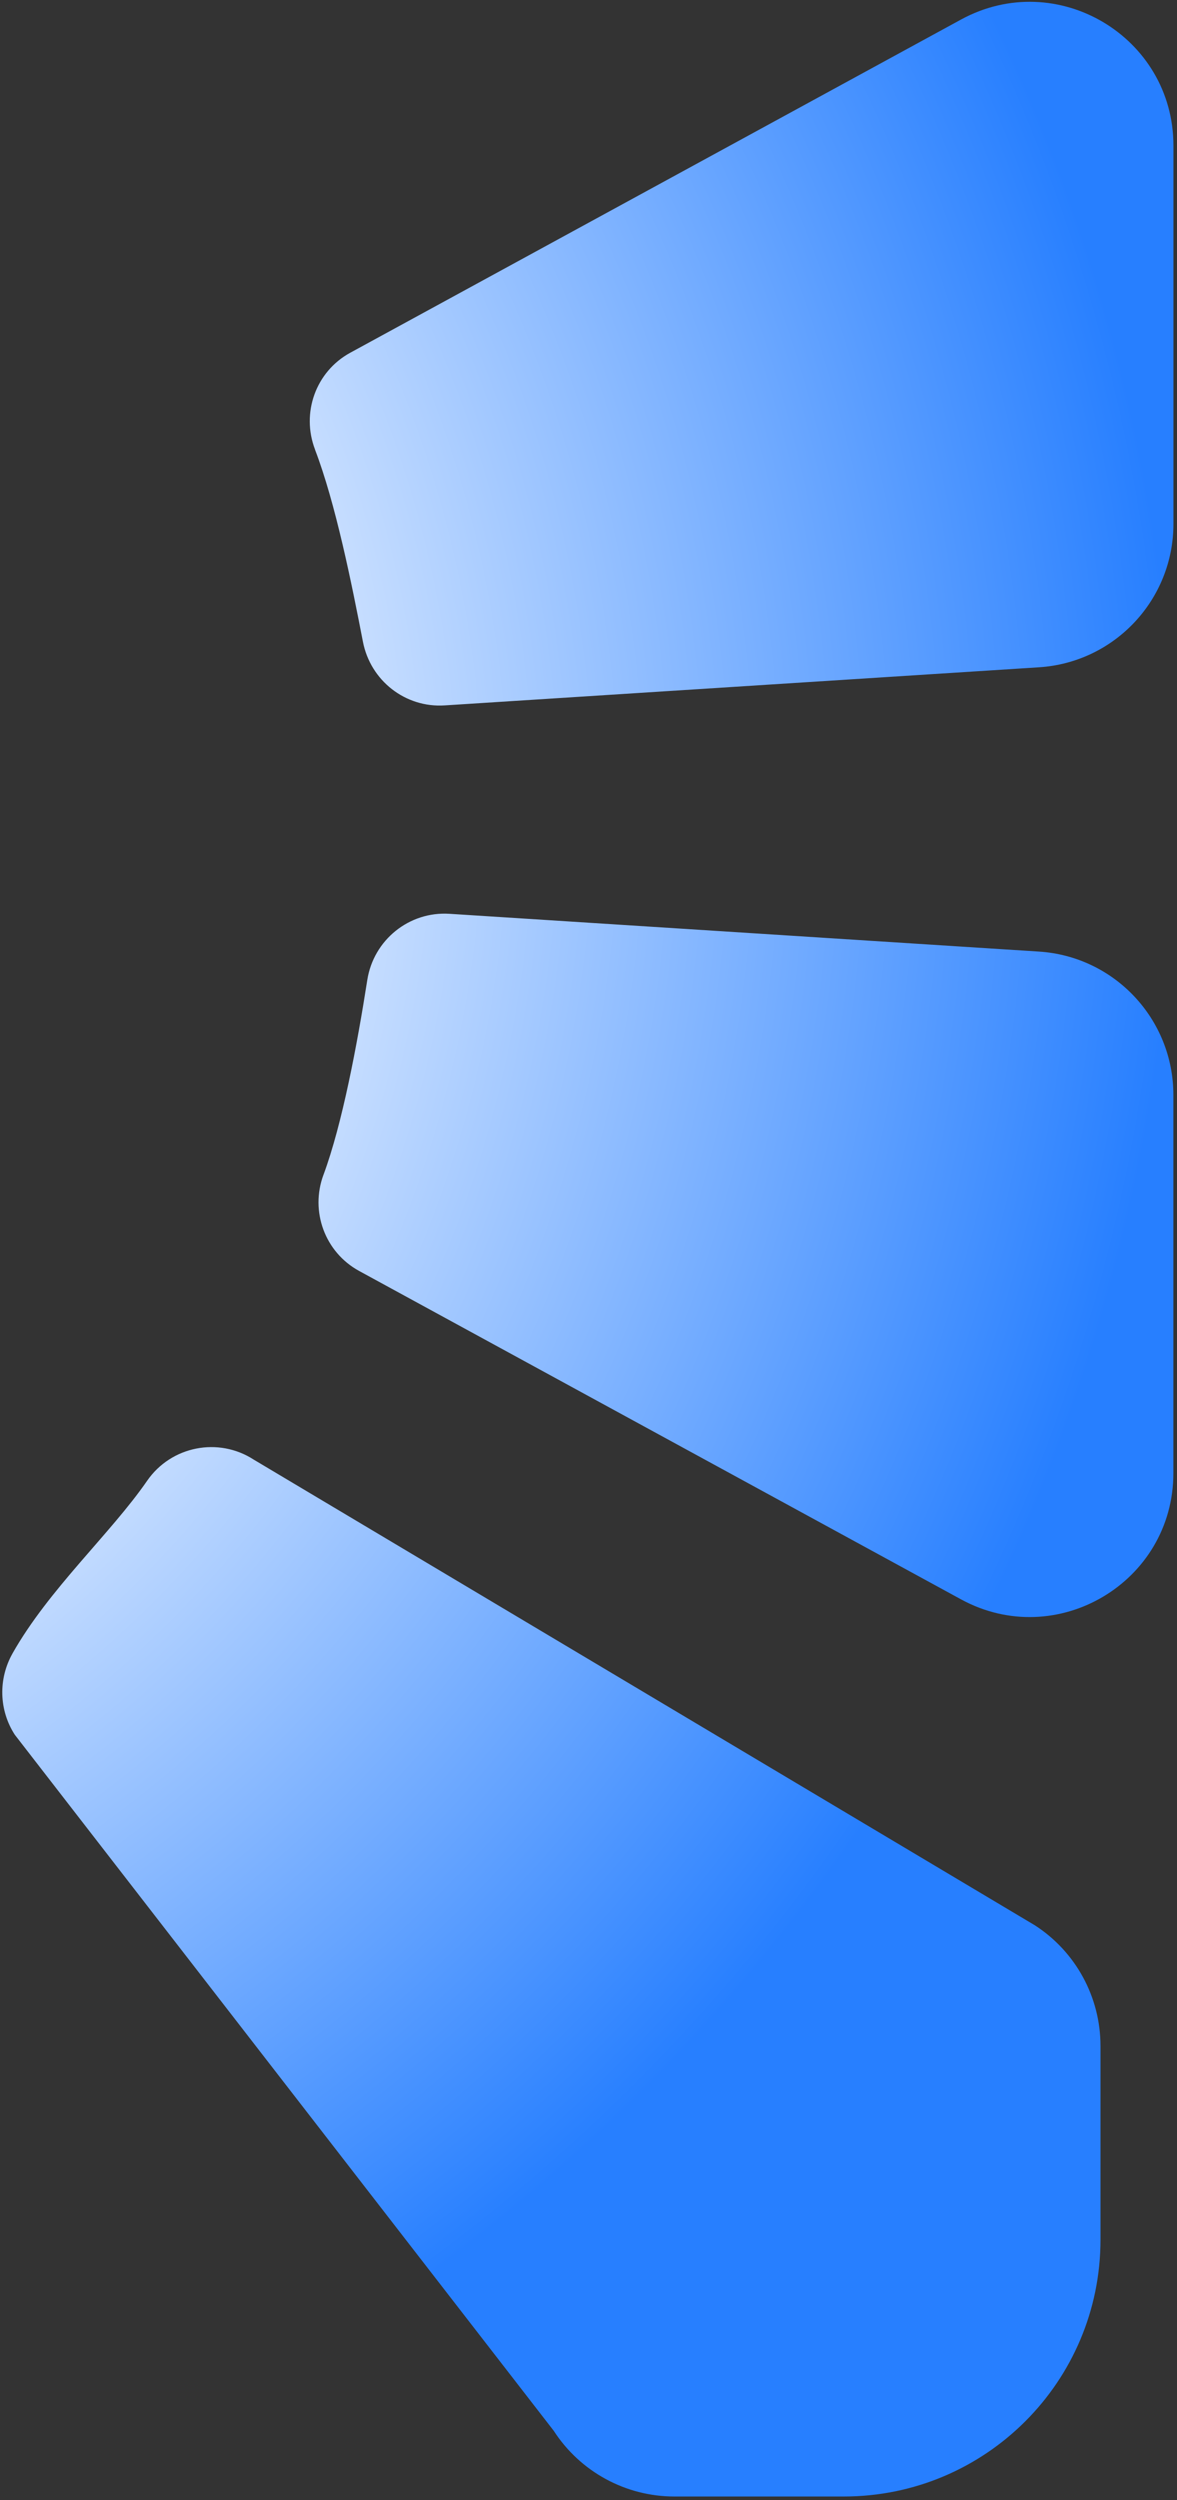 <svg width="284" height="603" viewBox="0 0 284 603" fill="none" xmlns="http://www.w3.org/2000/svg">
<rect x="0" y="0" width="284" height="603" fill="#333333" stroke="none"/>
<g clip-path="url(#clip0_3437_188)">
<path d="M78.056 283.345C74.776 292.159 78.394 302.039 86.654 306.548L231.876 385.752C254.97 398.345 283.126 381.622 283.126 355.328V264.097C283.126 245.821 268.927 230.677 250.678 229.516L108.453 220.405C98.708 219.784 90.136 226.722 88.625 236.373C86.209 251.841 82.578 271.17 78.056 283.358V283.345ZM76.004 108.428C80.985 121.427 84.872 140.823 87.572 154.779C89.381 164.147 97.79 170.761 107.306 170.14L250.692 160.948C268.941 159.787 283.14 144.643 283.14 126.367V35.136C283.14 8.829 254.984 -7.881 231.889 4.712L84.495 85.091C76.193 89.626 72.63 99.601 76.018 108.428H76.004ZM3.009 398.831C-0.446 404.959 -0.258 412.491 3.562 418.403L133.626 586.314C140.01 596.181 150.971 602.147 162.727 602.147H203.598C237.801 602.147 265.539 574.423 265.539 540.206V493.477C265.539 481.721 259.587 470.761 249.706 464.376L61.238 352.062C52.694 346.528 41.288 348.782 35.498 357.164C26.697 369.906 11.755 383.322 2.995 398.845L3.009 398.831Z" fill="url(#paint0_radial_3437_188)"/>
</g>
<defs>
<radialGradient id="paint0_radial_3437_188" cx="0" cy="0" r="1" gradientUnits="userSpaceOnUse" gradientTransform="translate(-152.93 195.232) scale(436.137 436.138)">
<stop offset="0.4" stop-color="white"/>
<stop offset="1" stop-color="#277FFF"/>
</radialGradient>
<clipPath id="clip0_3437_188">
<rect width="284" height="603" fill="white"/>
</clipPath>
</defs>
</svg>
